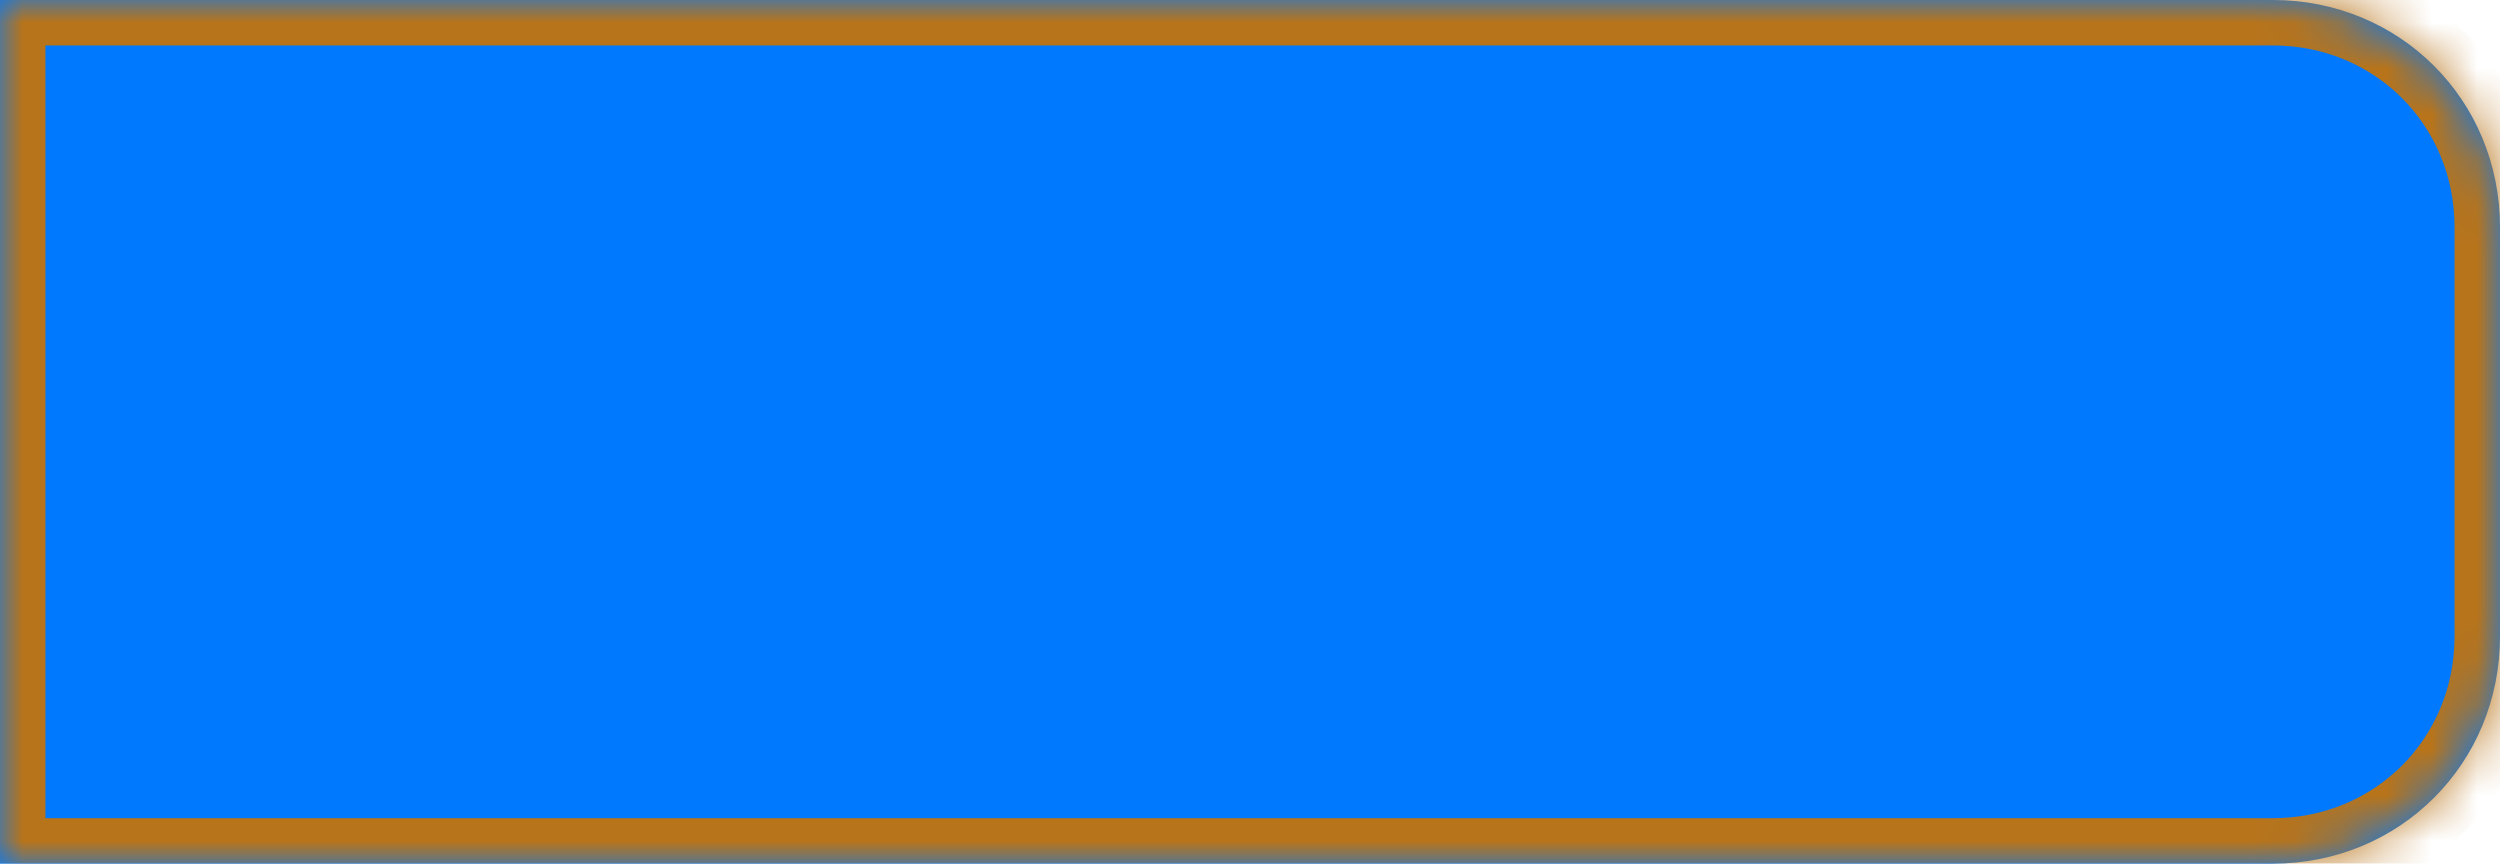 ﻿<?xml version="1.0" encoding="utf-8"?>
<svg version="1.1" xmlns:xlink="http://www.w3.org/1999/xlink" width="55px" height="19px" xmlns="http://www.w3.org/2000/svg">
  <defs>
    <mask fill="white" id="clip10">
      <path d="M 0 19  L 0 0  L 27.6 0  L 50 0  C 52.8 0  55 2.2  55 5  L 55 14  C 55 16.8  52.8 19  50 19  L 0 19  Z " fill-rule="evenodd" />
    </mask>
  </defs>
  <g transform="matrix(1 0 0 1 -381 -226 )">
    <path d="M 0 19  L 0 0  L 27.6 0  L 50 0  C 52.8 0  55 2.2  55 5  L 55 14  C 55 16.8  52.8 19  50 19  L 0 19  Z " fill-rule="nonzero" fill="#0079fe" stroke="none" transform="matrix(1 0 0 1 381 226 )" />
    <path d="M 0 19  L 0 0  L 27.6 0  L 50 0  C 52.8 0  55 2.2  55 5  L 55 14  C 55 16.8  52.8 19  50 19  L 0 19  Z " stroke-width="2" stroke="#b8741a" fill="none" transform="matrix(1 0 0 1 381 226 )" mask="url(#clip10)" />
  </g>
</svg>